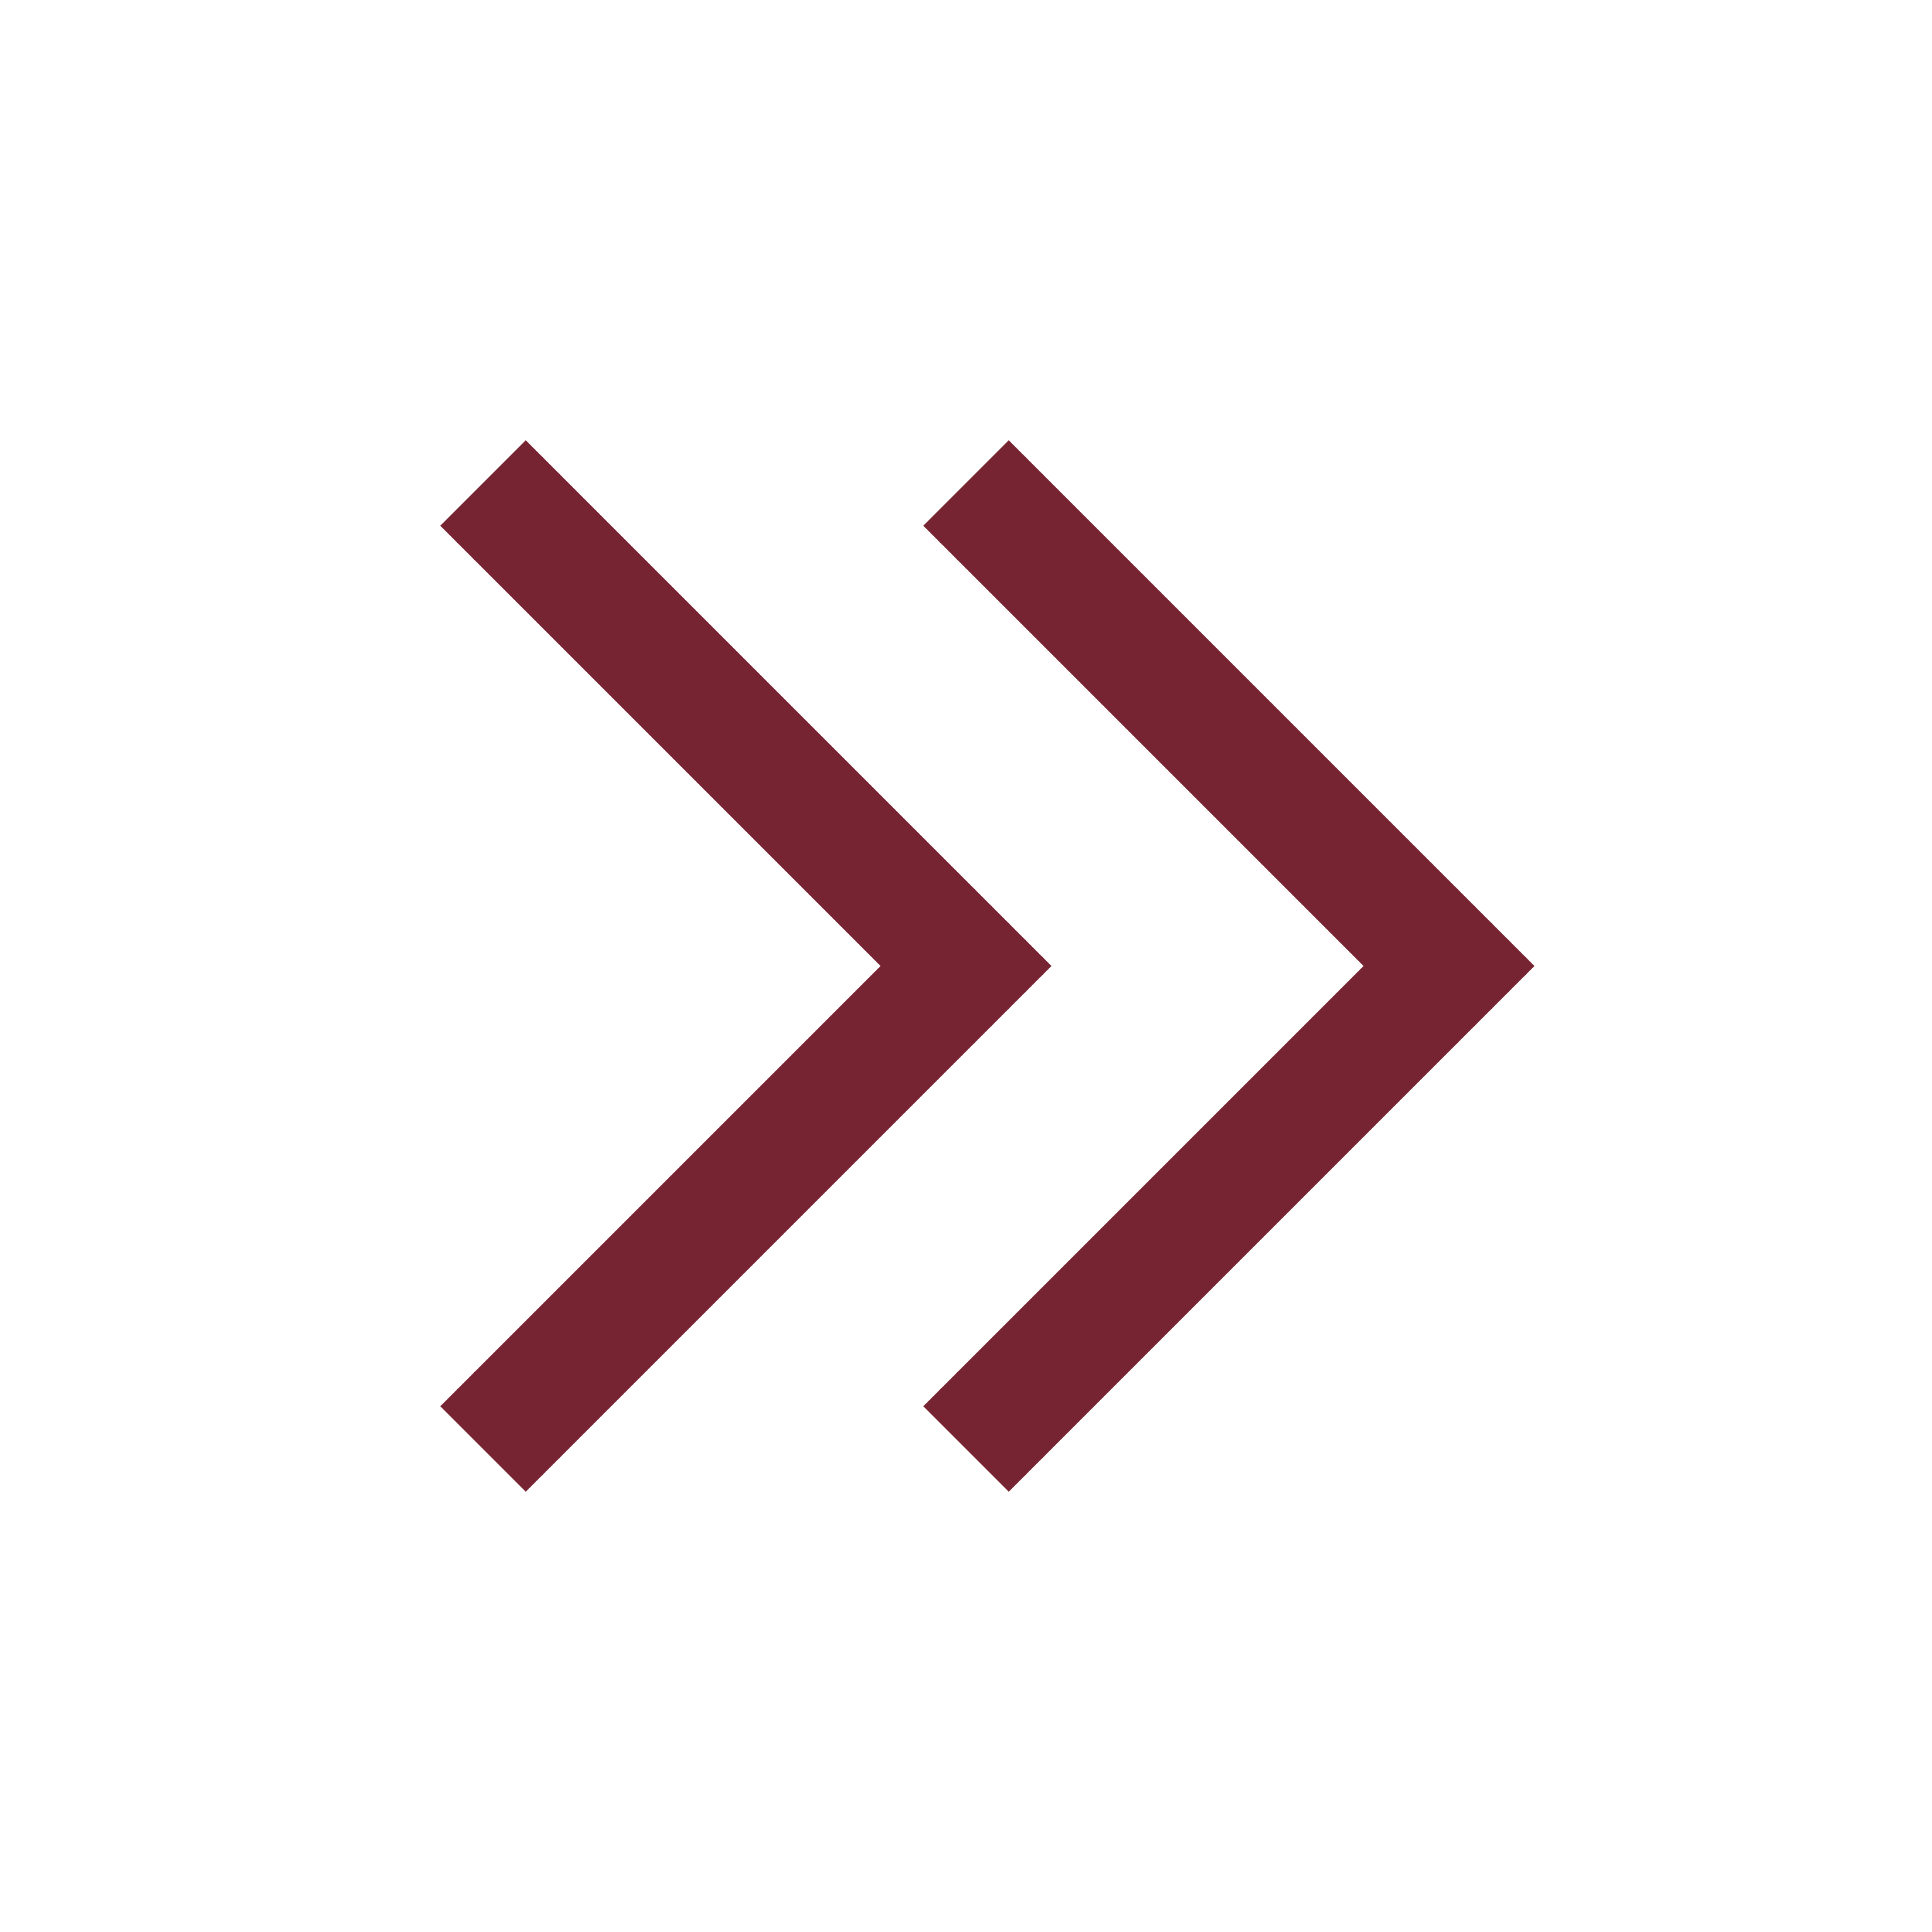 <svg width="32" height="32" viewBox="0 0 32 32" fill="none" xmlns="http://www.w3.org/2000/svg">
<path d="M16 24L24 16L16 8" stroke="#772432" stroke-width="2"/>
<path d="M8 24L16 16L8 8" stroke="#772432" stroke-width="2"/>
</svg>
